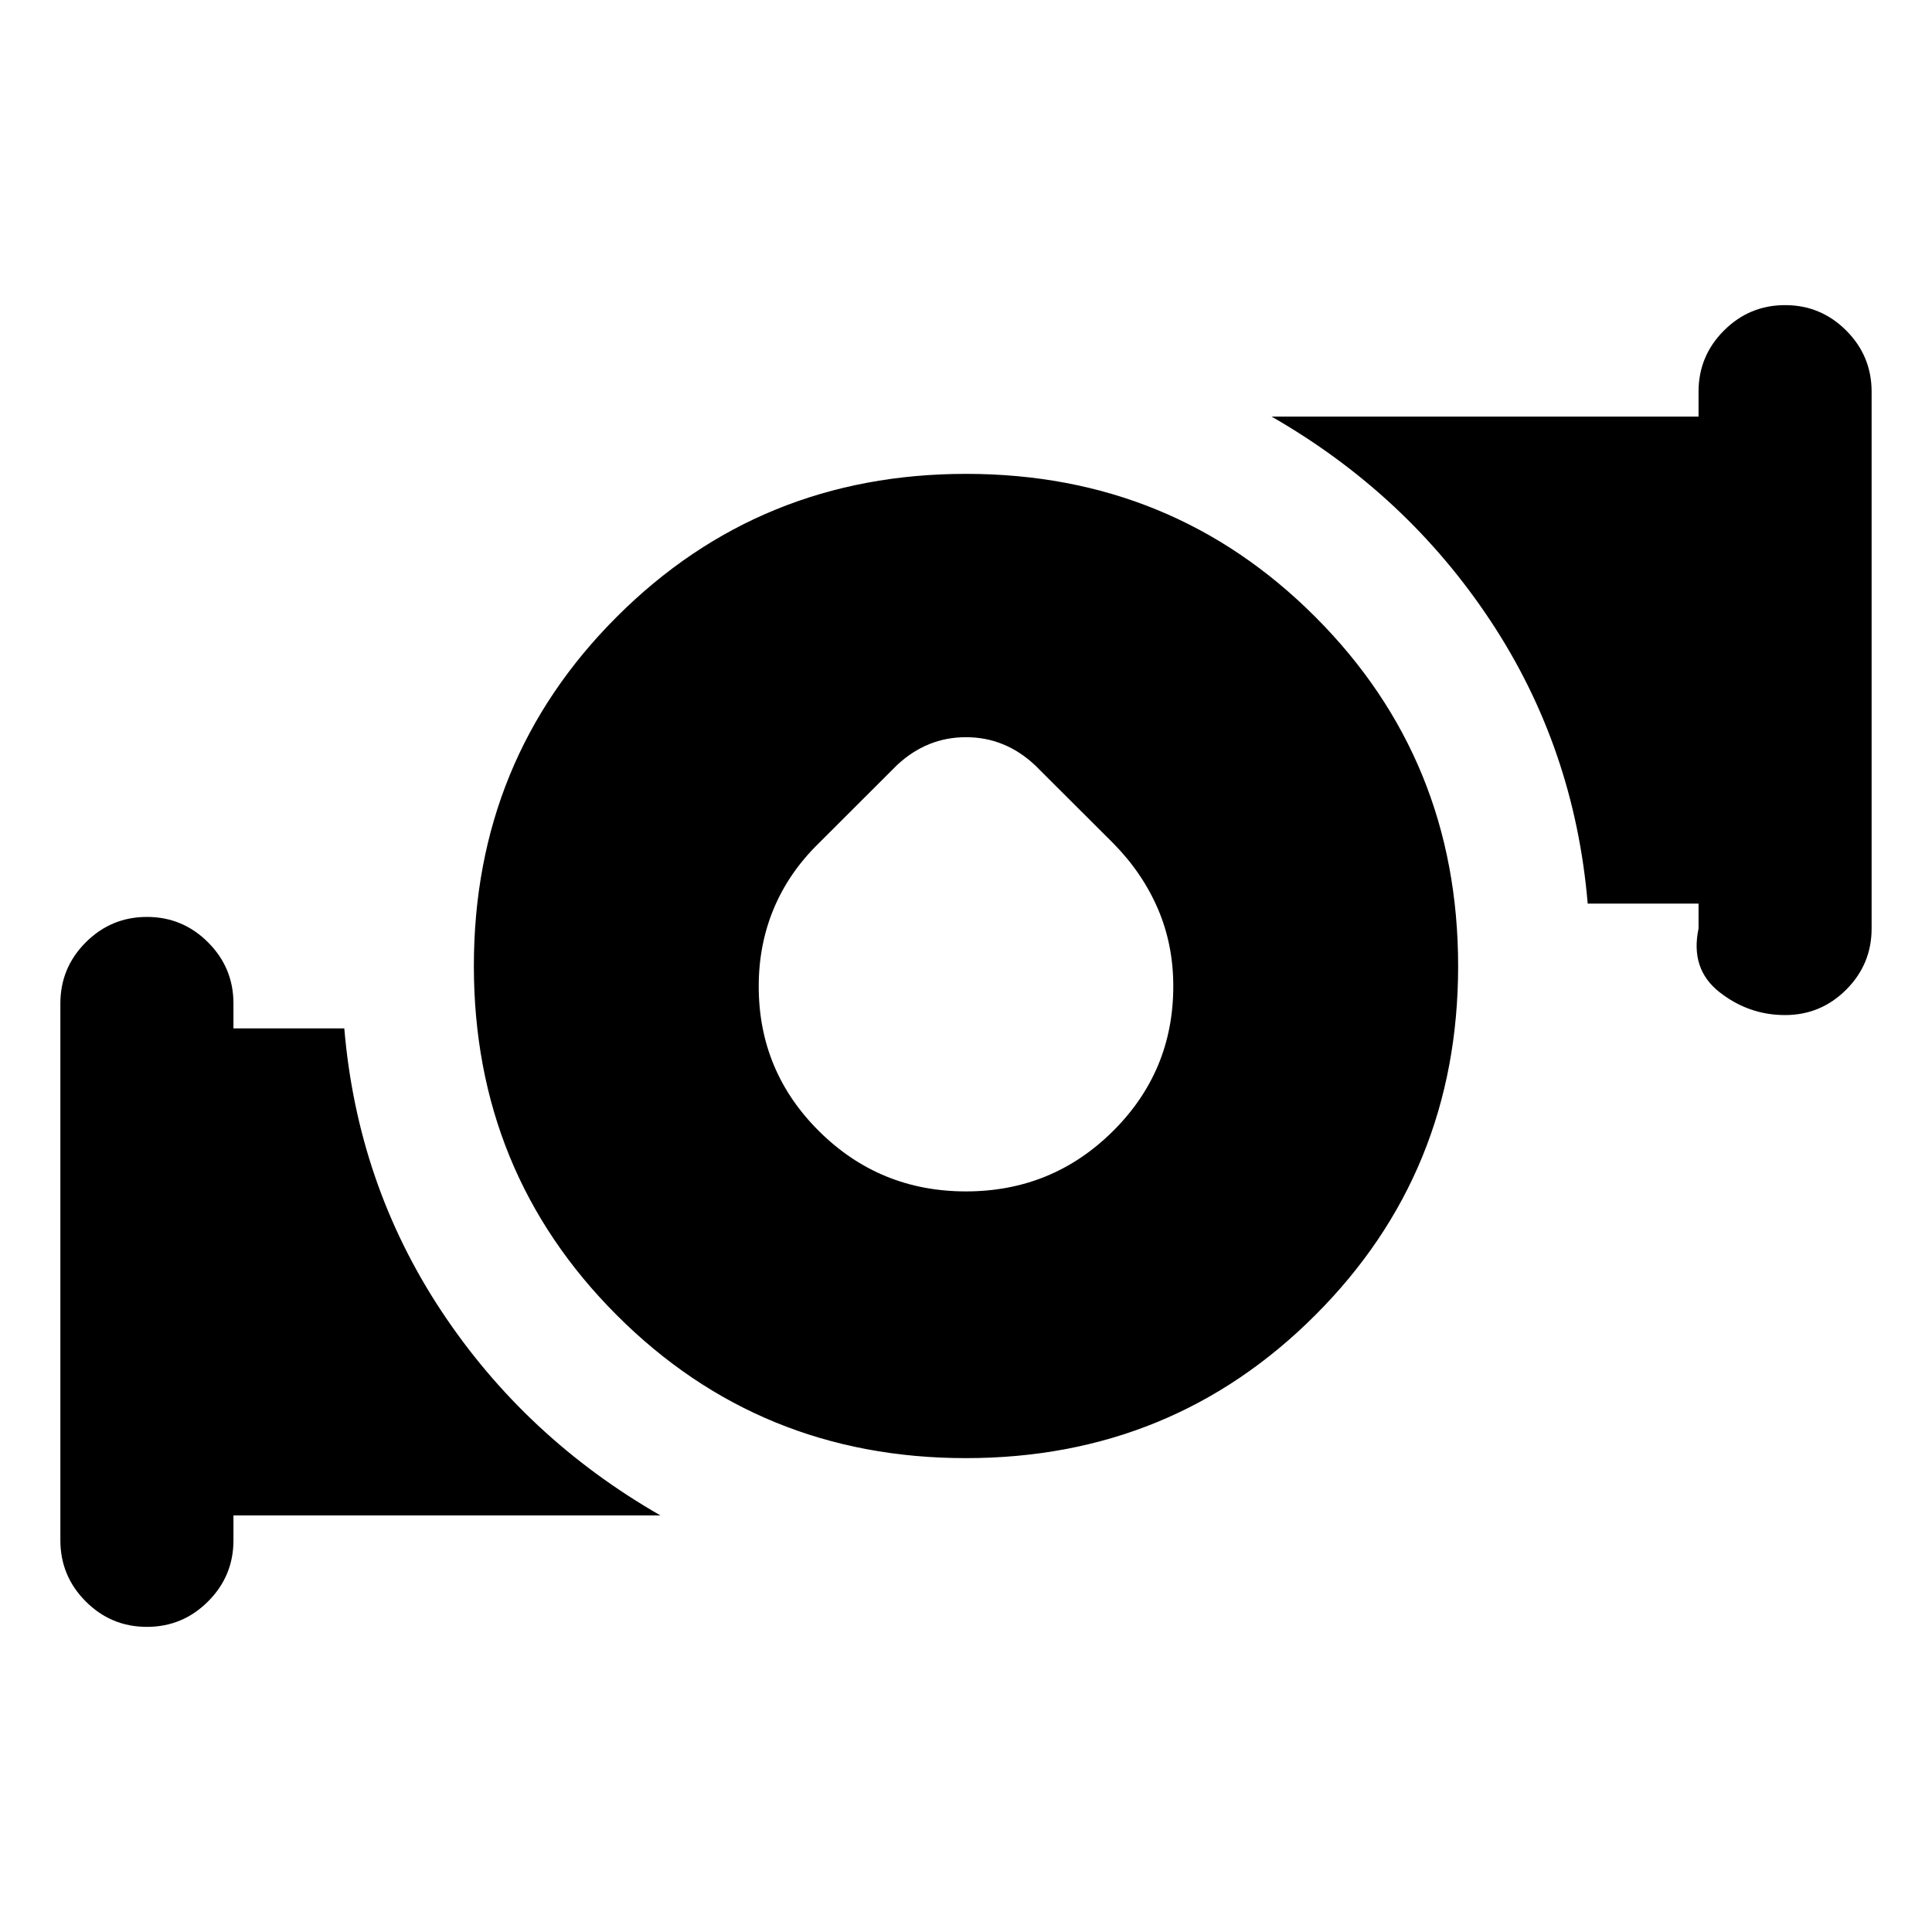 <svg xmlns="http://www.w3.org/2000/svg" height="24" viewBox="0 -960 960 960" width="24"><path d="M479.978-368.001q42.791 0 72.906-29.807 30.115-29.808 30.115-72.118 0-20.766-7.704-38.618-7.704-17.851-22.219-32.532l-38.817-38.733q-14.833-13.882-34.277-13.882-19.443 0-34.269 13.882l-38.789 38.733q-14.846 14.461-22.385 32.422-7.538 17.962-7.538 38.728 0 42.31 30.093 72.118 30.094 29.807 72.884 29.807Zm-.019 132.539q-102.497 0-173.497-71.041-71-71.041-71-173.538 0-102.497 71.041-173.497 71.041-71 173.538-71 102.497 0 173.497 71.041 71 71.041 71 173.538 0 102.497-71.041 173.497-71.041 71-173.538 71Zm364.04-263.154v-12.385h-55.078q-6.538-77.384-48.23-140.421-41.692-63.038-108.845-101.577h212.153v-12.385q0-17.749 12.629-30.374t30.384-12.625q17.755 0 30.371 12.625 12.615 12.625 12.615 30.374v266.768q0 17.75-12.629 30.375t-30.384 12.625q-18.14 0-32.678-11.471-14.539-11.471-10.308-31.529Zm-813.997 304v-266.768q0-17.75 12.629-30.375t30.384-12.625q17.755 0 30.371 12.625 12.615 12.625 12.615 30.375v12.385h55.078q6.538 77.384 48.23 140.421 41.692 63.038 108.845 101.577H116.001v12.385q0 17.749-12.629 30.374t-30.384 12.625q-17.755 0-30.37-12.625-12.616-12.625-12.616-30.374Z"/></svg>